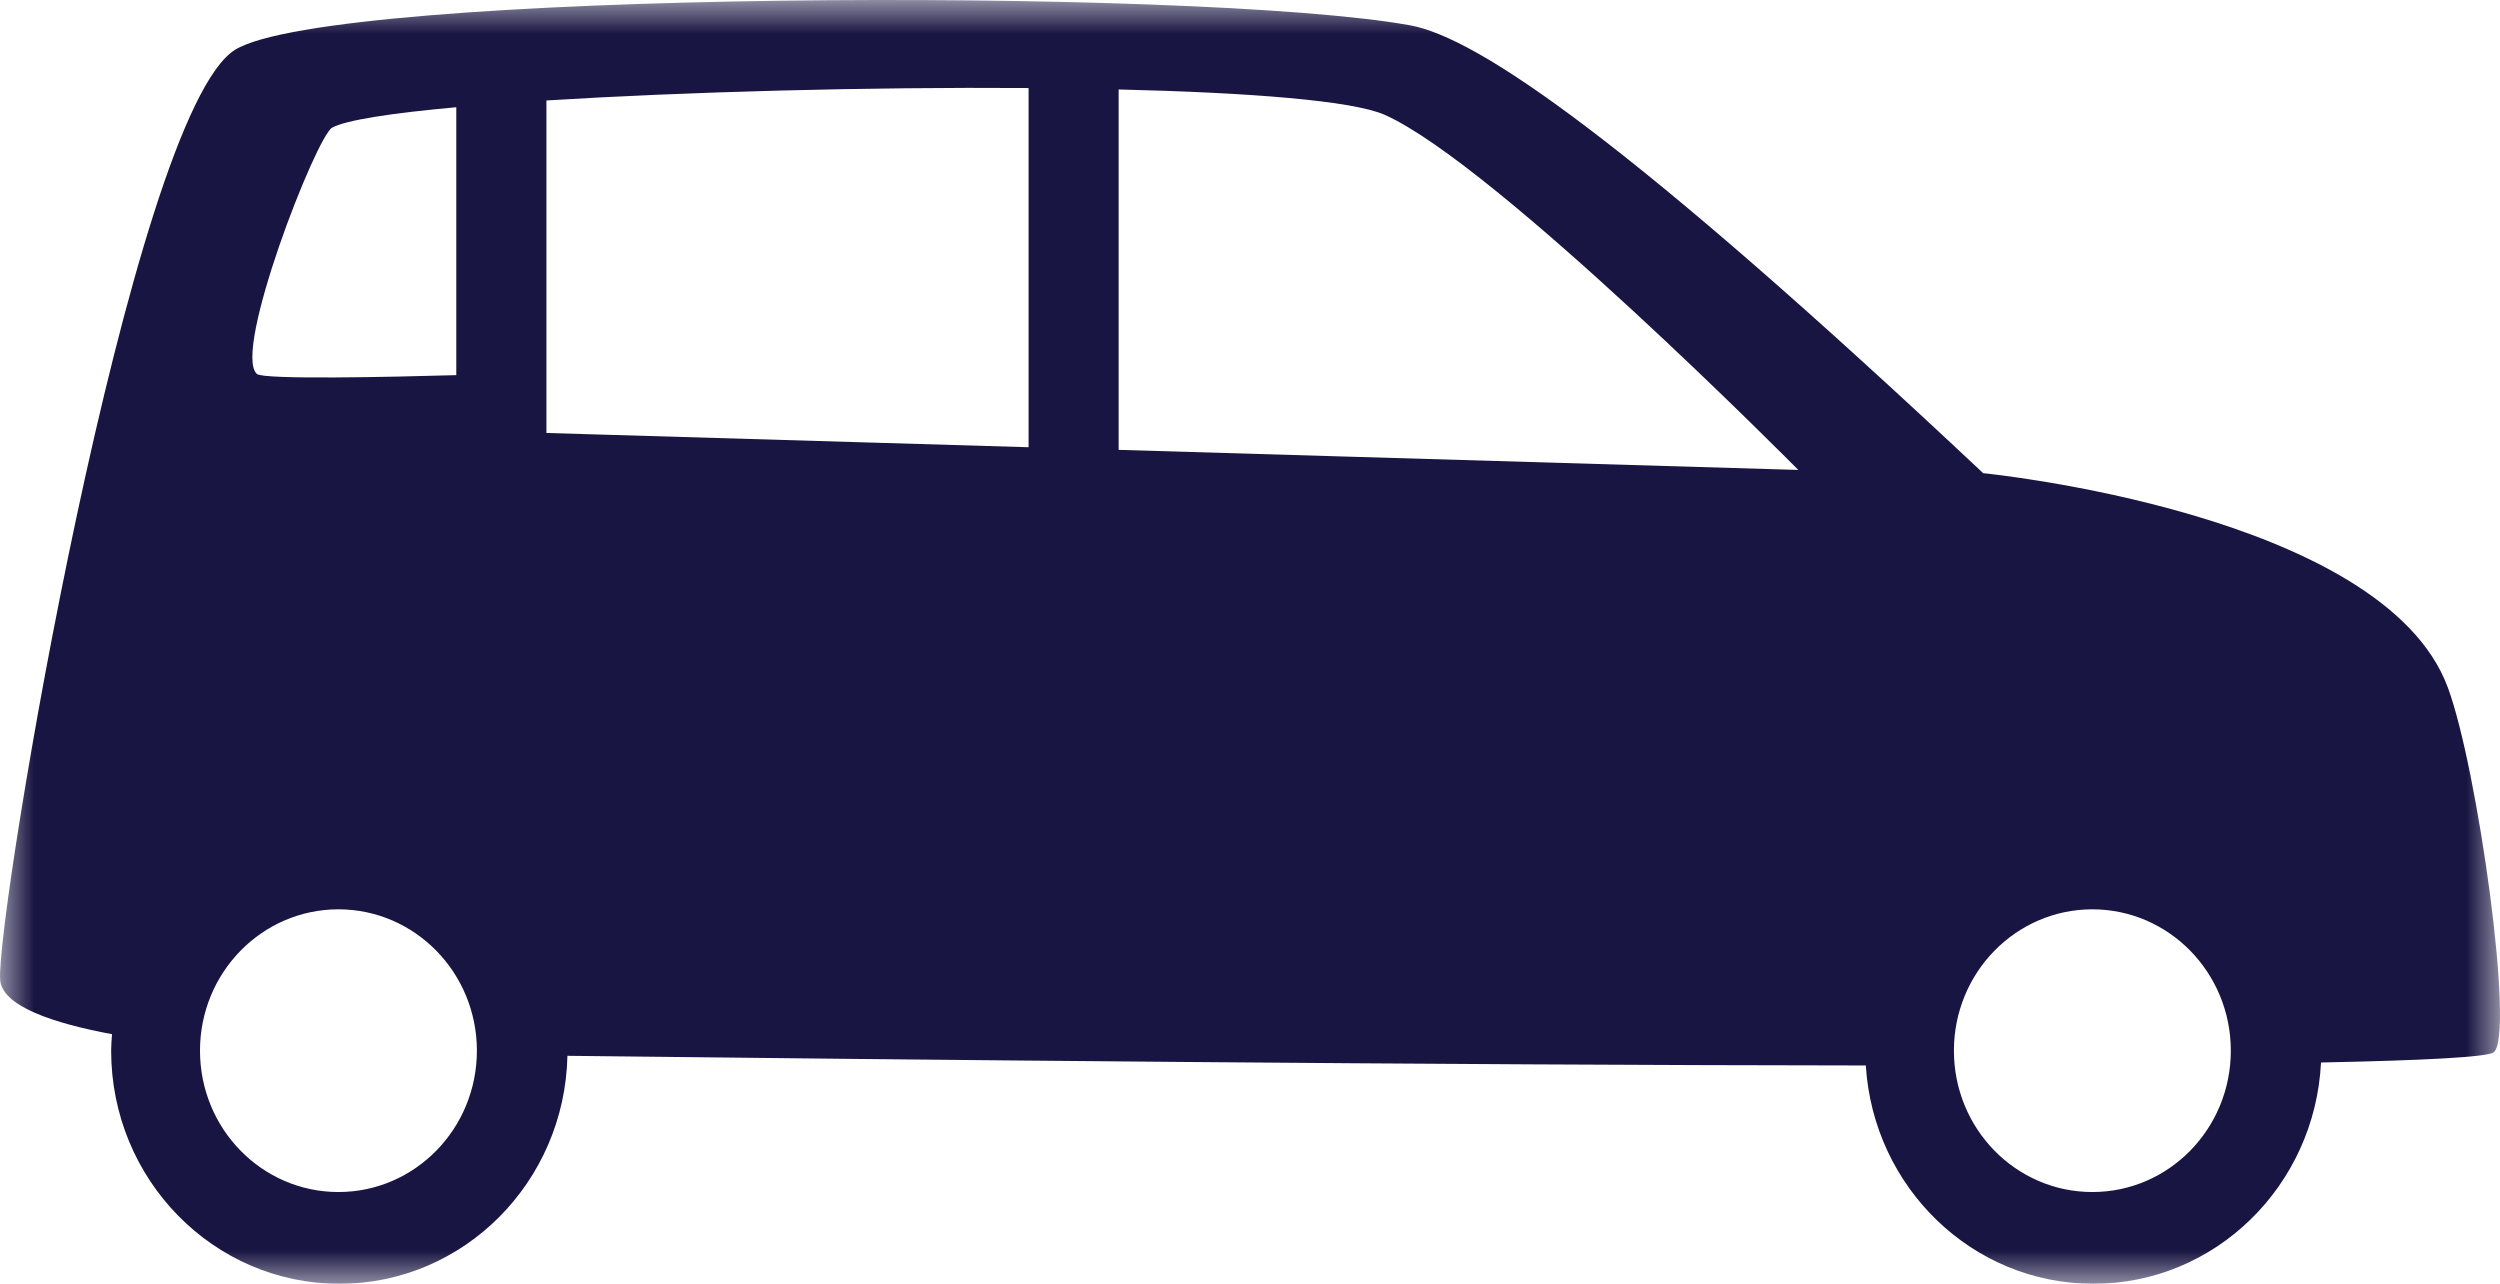 <?xml version="1.0" encoding="UTF-8"?>
<svg width="37px" height="19px" viewBox="0 0 37 19" version="1.1" xmlns="http://www.w3.org/2000/svg" xmlns:xlink="http://www.w3.org/1999/xlink">
    <!-- Generator: Sketch 54.1 (76490) - https://sketchapp.com -->
    <title>Group 3</title>
    <desc>Created with Sketch.</desc>
    <defs>
        <polygon id="path-1" points="0 0 37 0 37 19 0 19"></polygon>
    </defs>
    <g id="Symbols" stroke="none" stroke-width="1" fill="none" fill-rule="evenodd">
        <g id="MERU-cab-fare-chart" transform="translate(-22, -43)">
            <g id="Group-3" transform="translate(22, 43)">
                <mask id="mask-2" fill="white">
                    <use xlink:href="#path-1"></use>
                </mask>
                <g id="Clip-2"></g>
                <path d="M2.96,15.55 C2.96,14.395 3.877,13.458 5.009,13.458 C6.14,13.458 7.058,14.395 7.058,15.55 C7.058,16.706 6.14,17.642 5.009,17.642 C3.877,17.642 2.96,16.706 2.96,15.55 L2.96,15.55 Z M6.753,5.552 C5.781,5.58 3.903,5.621 3.803,5.535 C3.433,5.215 4.68,2.019 4.916,1.889 C5.121,1.777 5.794,1.674 6.753,1.587 L6.753,5.552 Z M8.087,1.487 C10.14,1.359 12.847,1.286 15.223,1.303 L15.223,6.619 L8.087,6.408 L8.087,1.487 Z M16.556,1.324 C18.486,1.37 20.018,1.488 20.495,1.7 C22.141,2.434 26.615,6.955 26.615,6.955 L16.556,6.658 L16.556,1.324 Z M28.918,15.55 C28.918,14.395 29.835,13.458 30.967,13.458 C32.099,13.458 33.016,14.395 33.016,15.55 C33.016,16.706 32.099,17.642 30.967,17.642 C29.835,17.642 28.918,16.706 28.918,15.55 L28.918,15.55 Z M0.002,14.5 C0.028,14.892 0.793,15.145 1.658,15.306 C1.652,15.387 1.645,15.468 1.645,15.55 C1.645,17.456 3.158,19 5.023,19 C6.865,19 8.358,17.495 8.398,15.626 C13.241,15.682 21.297,15.764 27.614,15.769 C27.725,17.572 29.188,19 30.982,19 C32.789,19 34.261,17.548 34.351,15.725 C35.87,15.694 36.817,15.646 36.908,15.573 C37.221,15.325 36.67,11.367 36.228,10.175 C35.27,7.586 29.351,7.003 29.351,7.003 C24.111,2.079 21.871,0.555 20.866,0.374 C17.713,-0.194 4.901,-0.147 3.479,0.737 C1.939,1.694 -0.063,13.553 0.002,14.5 L0.002,14.5 Z" id="Fill-1" fill="#191542" mask="url(#mask-2)"></path>
            </g>
        </g>
    </g>
</svg>